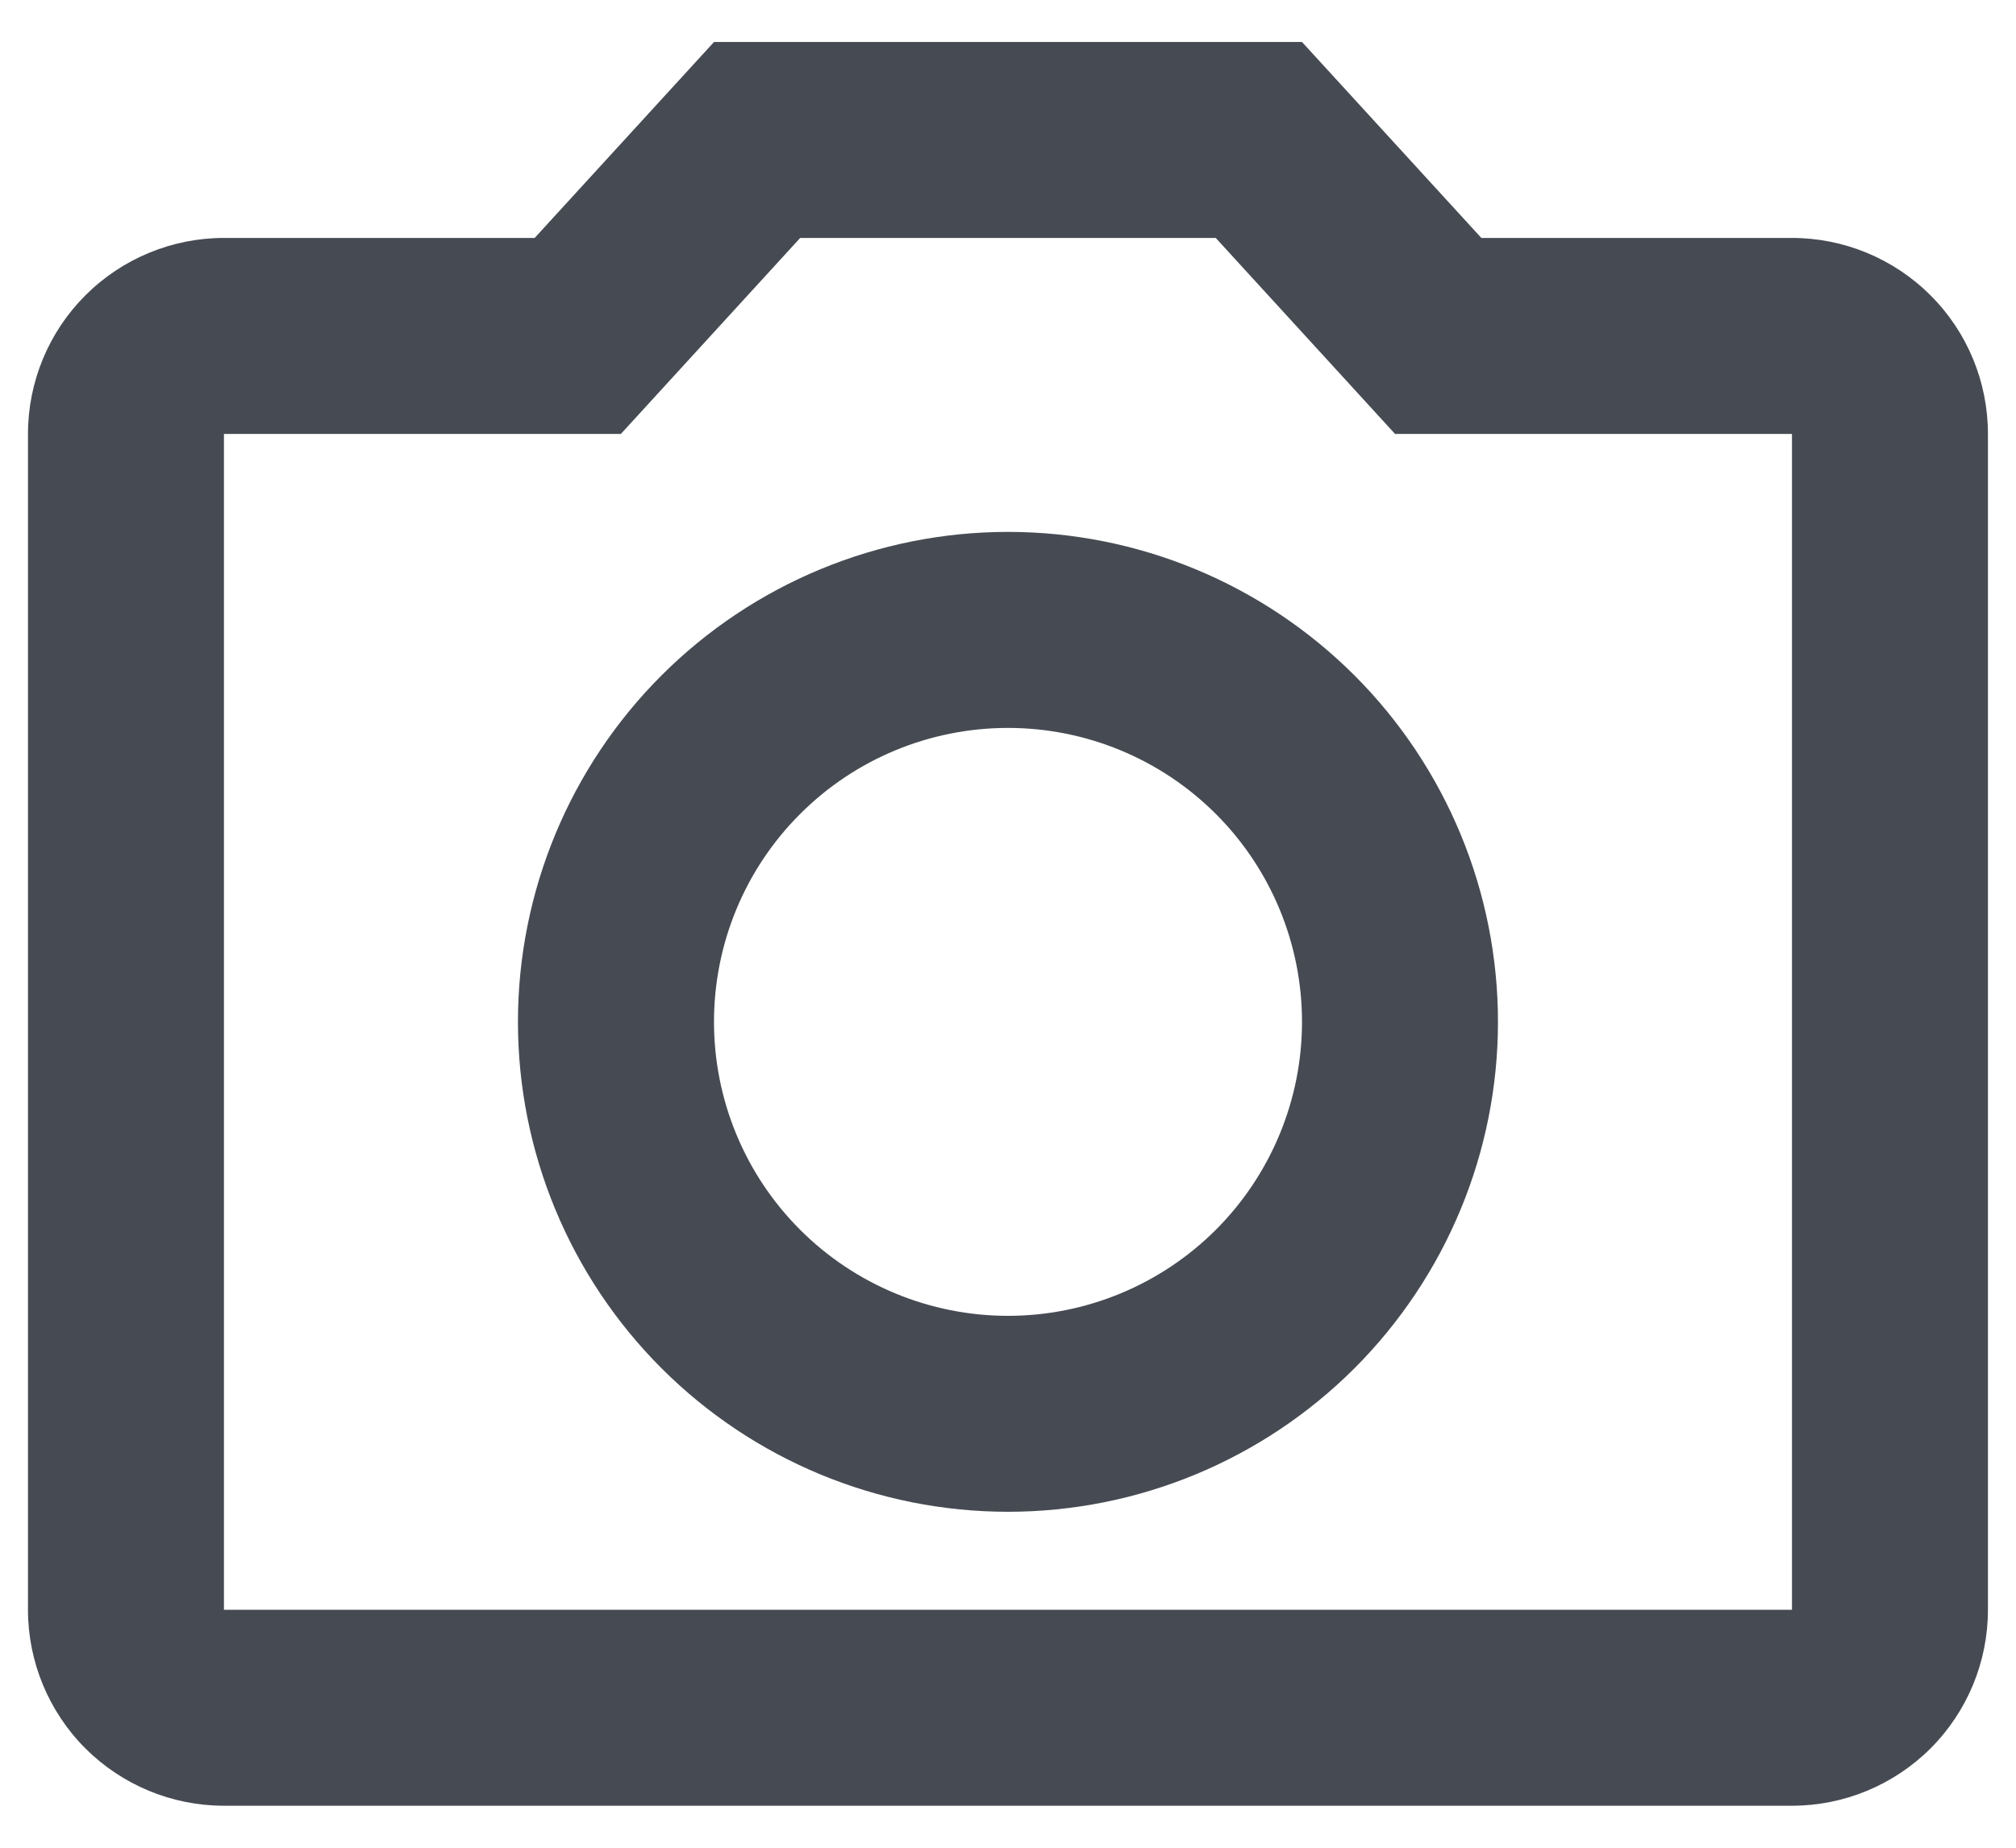 <svg width="24" height="22" viewBox="0 0 24 22" fill="none" xmlns="http://www.w3.org/2000/svg">
<path d="M21.333 2.833H17.635L15.5 0.5H8.5L6.365 2.833H2.666C2.047 2.833 1.454 3.079 1.016 3.517C0.579 3.954 0.333 4.548 0.333 5.167V19.167C0.333 19.785 0.579 20.379 1.016 20.817C1.454 21.254 2.047 21.5 2.666 21.5H21.333C21.952 21.5 22.545 21.254 22.983 20.817C23.421 20.379 23.666 19.785 23.666 19.167V5.167C23.666 4.548 23.421 3.954 22.983 3.517C22.545 3.079 21.952 2.833 21.333 2.833ZM21.333 19.167H2.666V5.167H7.391L9.526 2.833H14.473L16.608 5.167H21.333V19.167ZM12 6.333C10.453 6.333 8.969 6.948 7.875 8.042C6.781 9.136 6.166 10.62 6.166 12.167C6.166 13.714 6.781 15.197 7.875 16.291C8.969 17.385 10.453 18 12 18C13.547 18 15.03 17.385 16.125 16.291C17.218 15.197 17.833 13.714 17.833 12.167C17.833 10.62 17.218 9.136 16.125 8.042C15.03 6.948 13.547 6.333 12 6.333ZM12 15.667C11.071 15.667 10.181 15.298 9.525 14.642C8.868 13.985 8.5 13.095 8.5 12.167C8.5 11.238 8.868 10.348 9.525 9.692C10.181 9.035 11.071 8.667 12 8.667C12.928 8.667 13.818 9.035 14.475 9.692C15.131 10.348 15.5 11.238 15.5 12.167C15.5 13.095 15.131 13.985 14.475 14.642C13.818 15.298 12.928 15.667 12 15.667Z" fill="#464B53"/>
</svg>
